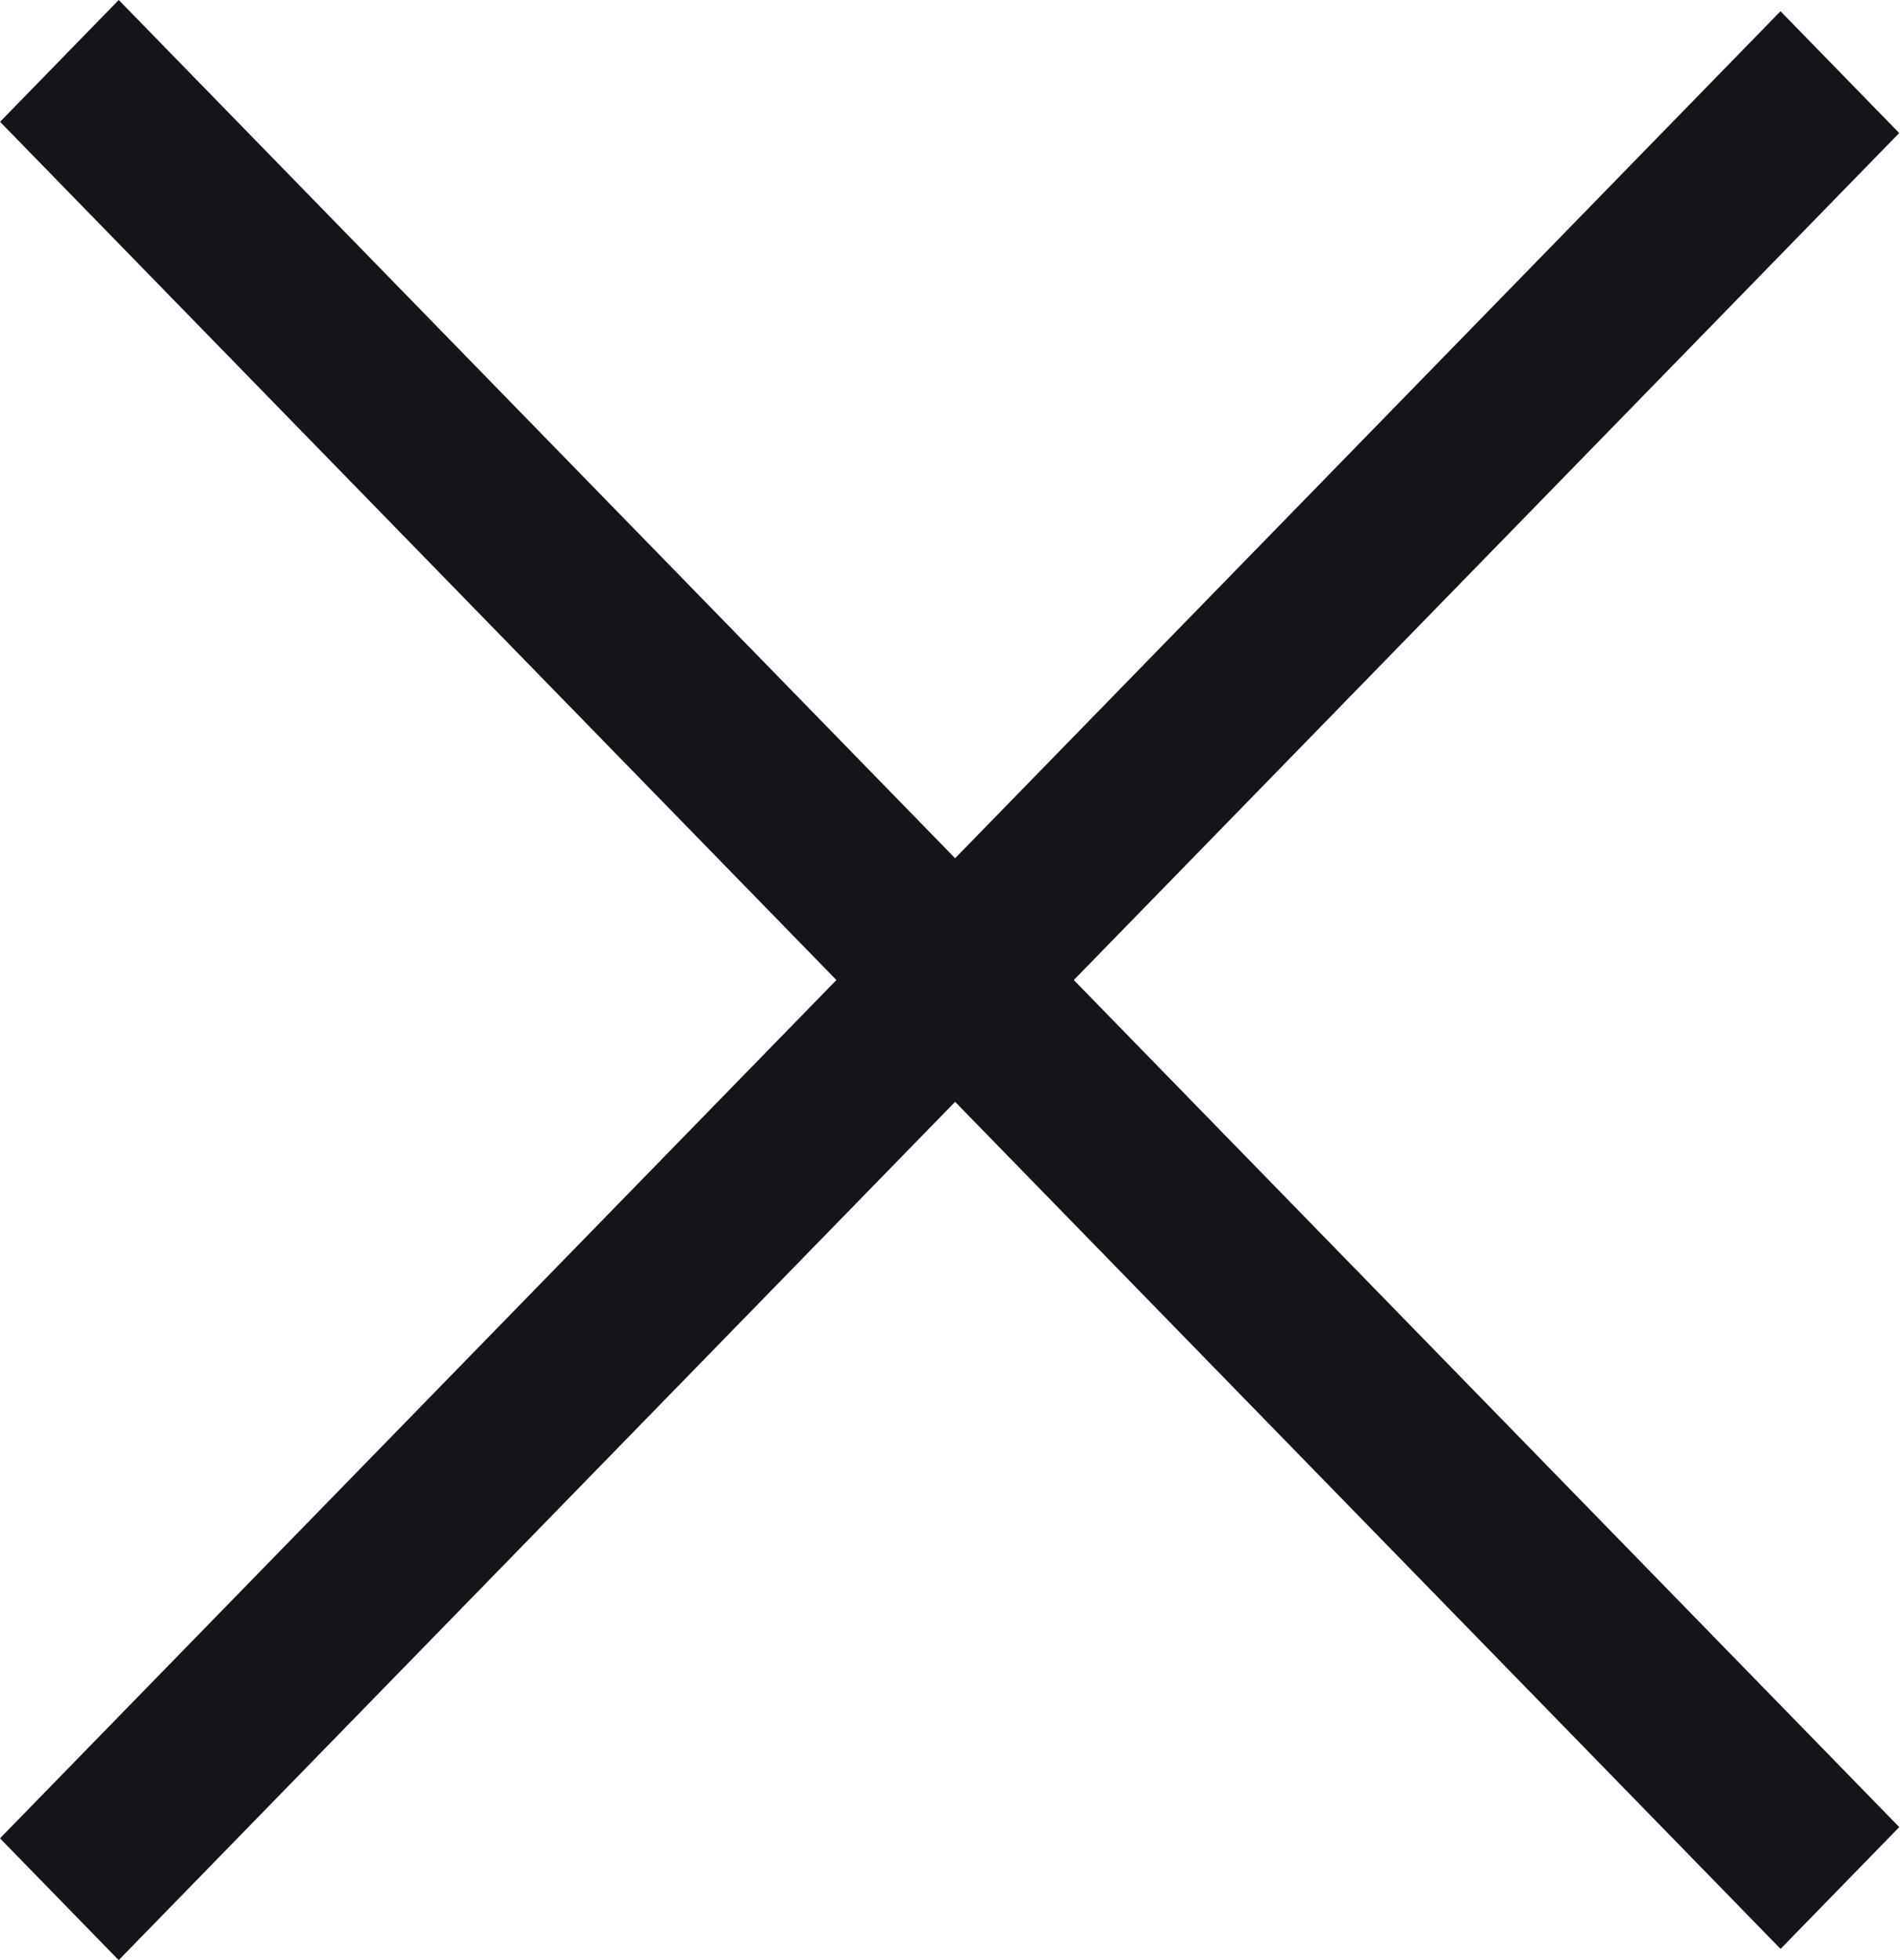 <svg width="32" height="33" viewBox="0 0 32 33" fill="none" xmlns="http://www.w3.org/2000/svg">
<rect width="42.962" height="2.864" transform="matrix(0.698 0.716 -0.698 0.716 2 0)" fill="#15141A"/>
<rect width="42.962" height="2.864" transform="matrix(0.698 -0.716 0.698 0.716 0 30.95)" fill="#15141A"/>
</svg>
